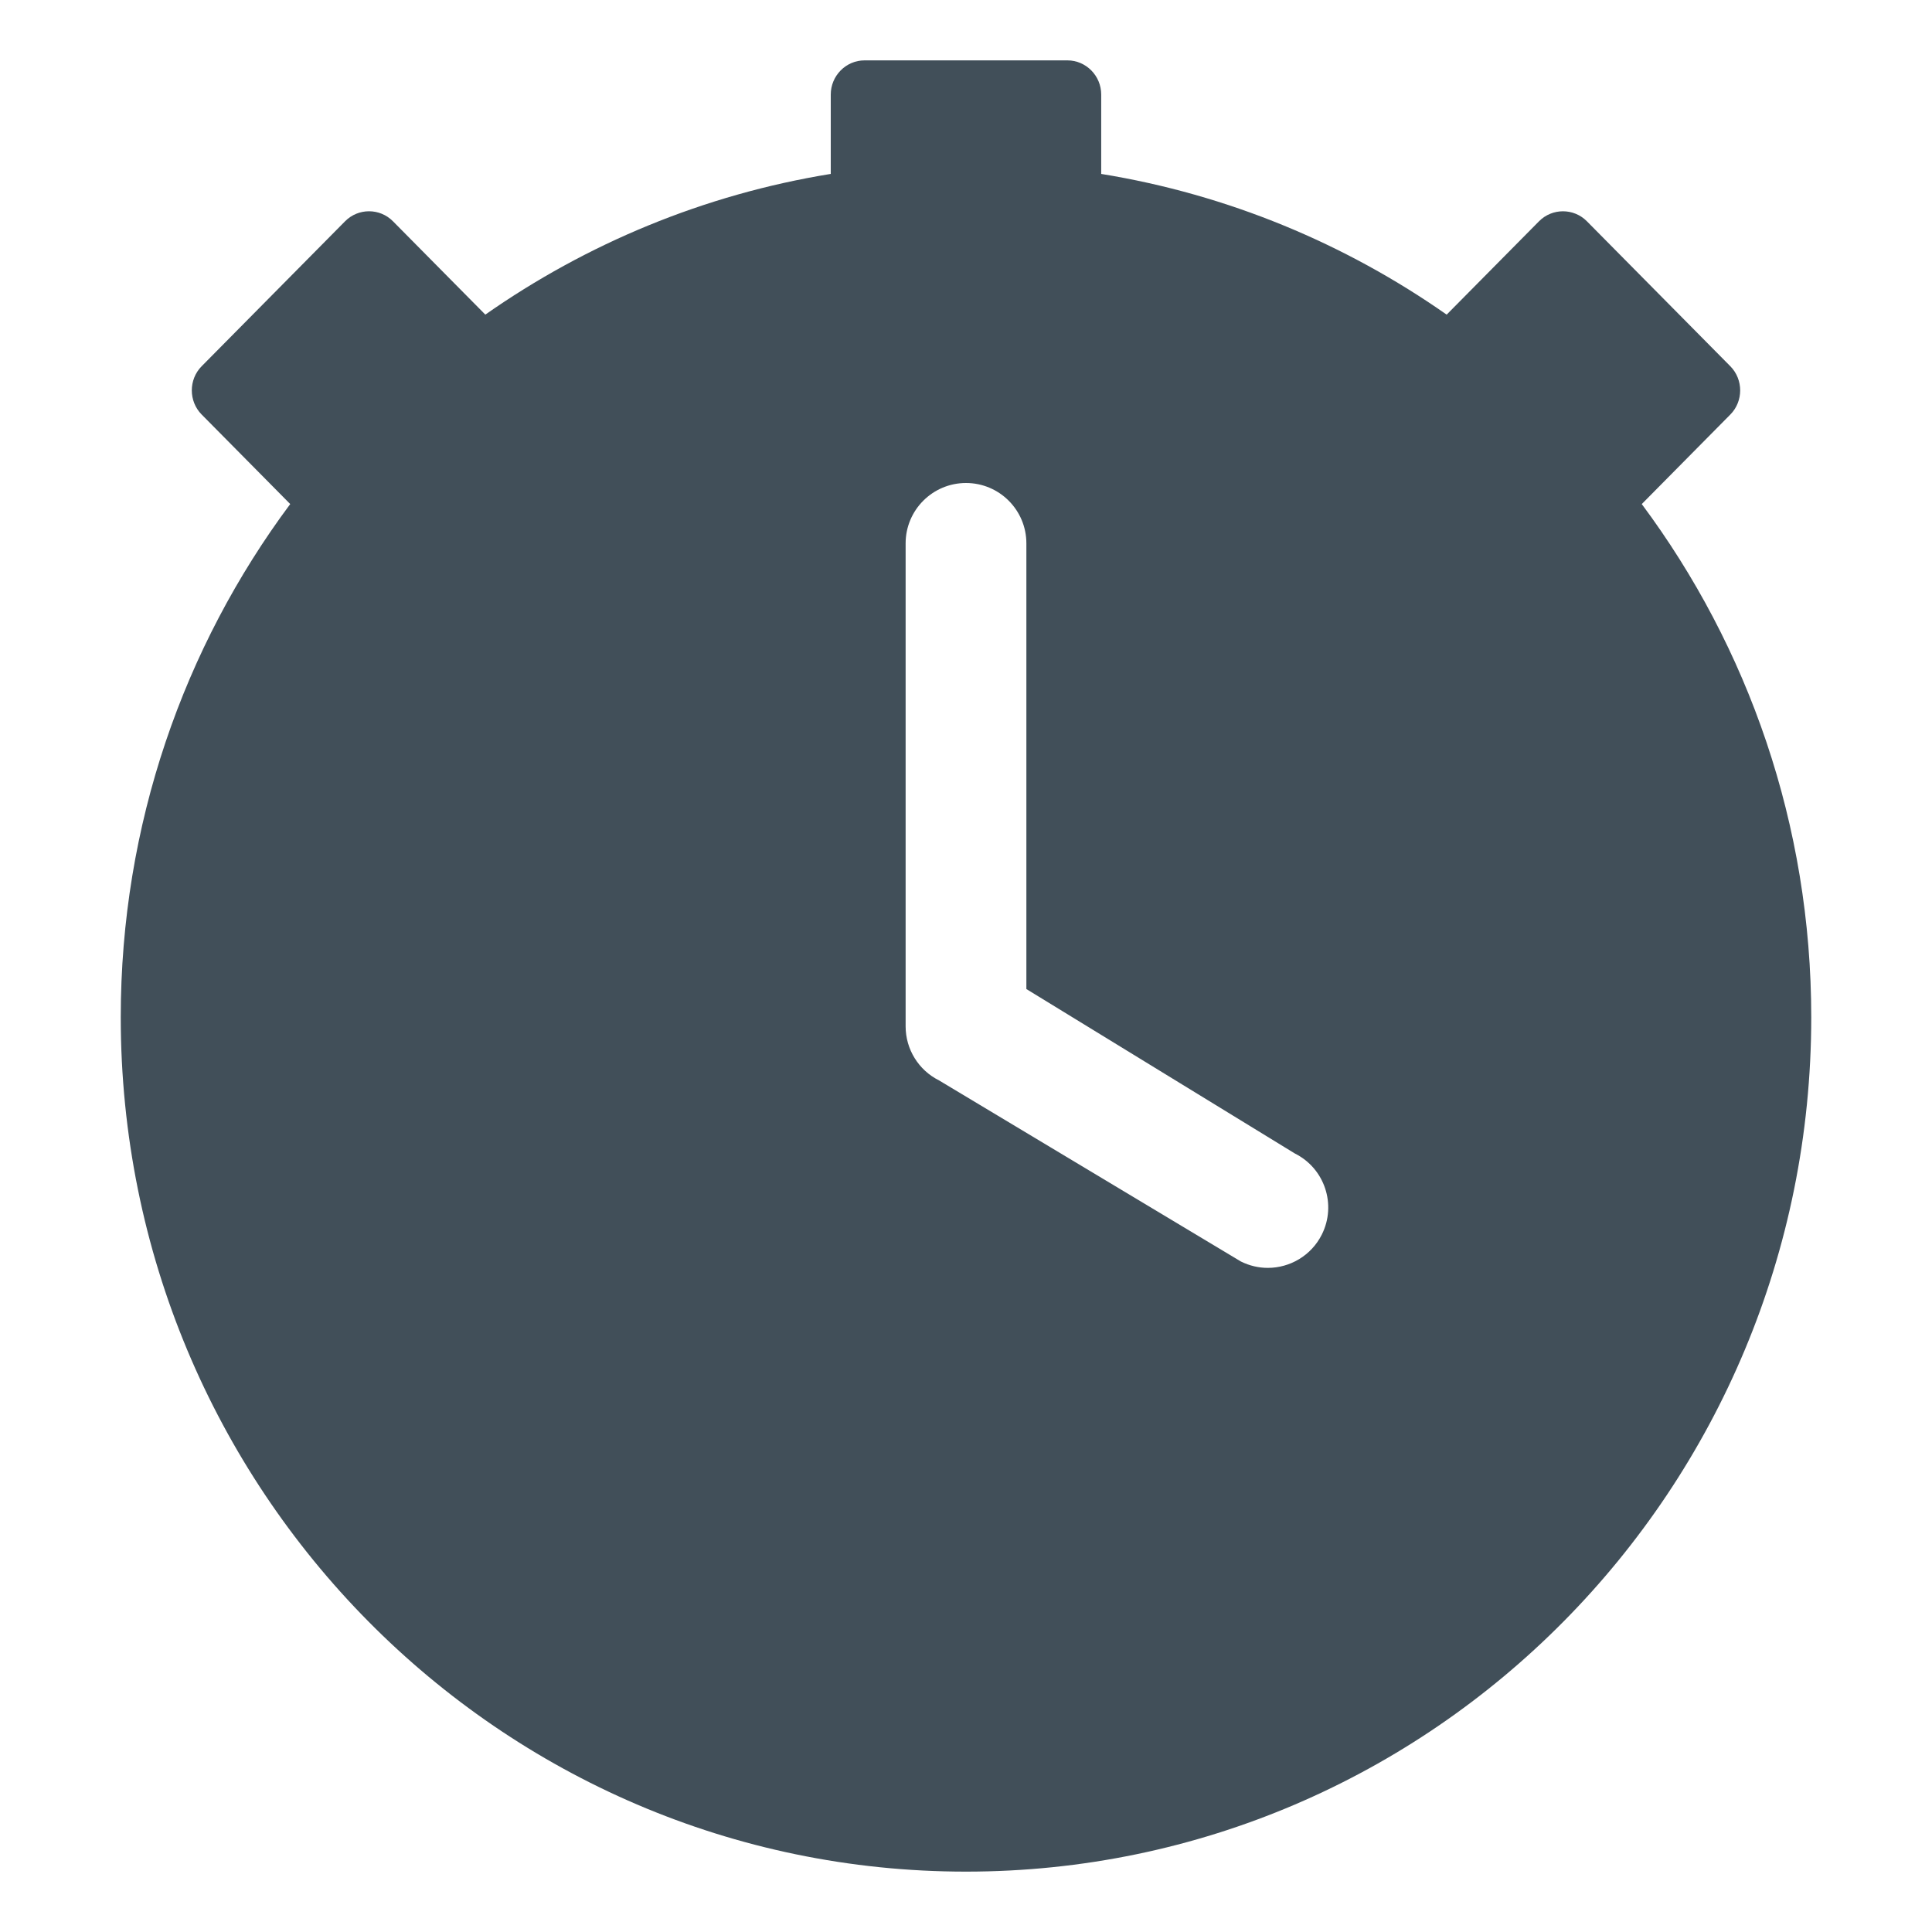 <?xml version="1.0" encoding="utf-8"?>
<!-- Generator: Adobe Illustrator 16.2.1, SVG Export Plug-In . SVG Version: 6.00 Build 0)  -->
<!DOCTYPE svg PUBLIC "-//W3C//DTD SVG 1.1//EN" "http://www.w3.org/Graphics/SVG/1.1/DTD/svg11.dtd">
<svg version="1.1" id="Icons" xmlns="http://www.w3.org/2000/svg" xmlns:xlink="http://www.w3.org/1999/xlink" x="0px" y="0px"
	 width="128px" height="128px" viewBox="0 0 128 128" enable-background="new 0 0 128 128" xml:space="preserve">
<path fill="#414F59" d="M108.771,33.396l5.867-5.931c0.871-0.88,0.871-2.32,0-3.201l-9.504-9.606c-0.871-0.88-2.296-0.88-3.168,0
	l-6.121,6.187c-6.711-4.7-14.484-7.956-22.887-9.322V6.264C72.959,5.019,71.951,4,70.72,4H57.28c-1.233,0-2.24,1.019-2.24,2.264
	v5.258c-8.402,1.366-16.174,4.622-22.886,9.322l-6.122-6.187c-0.871-0.88-2.296-0.88-3.167,0l-9.504,9.606
	c-0.871,0.881-0.871,2.321,0,3.201l5.867,5.931C12.18,42.863,8,54.636,8,67.396C8,98.656,33.072,124,64,124
	c30.93,0,56-25.344,56-56.604C120,54.636,115.82,42.863,108.771,33.396z M87.576,81.788c-0.7,1.401-2.113,2.212-3.58,2.212
	c-0.602,0-1.211-0.137-1.786-0.424L62.211,71.578C60.856,70.9,60,69.516,60,68V36c0-2.209,1.791-4,4-4s4,1.791,4,4v29.527
	l17.788,10.895C87.764,77.409,88.564,79.812,87.576,81.788z"/>
</svg>
